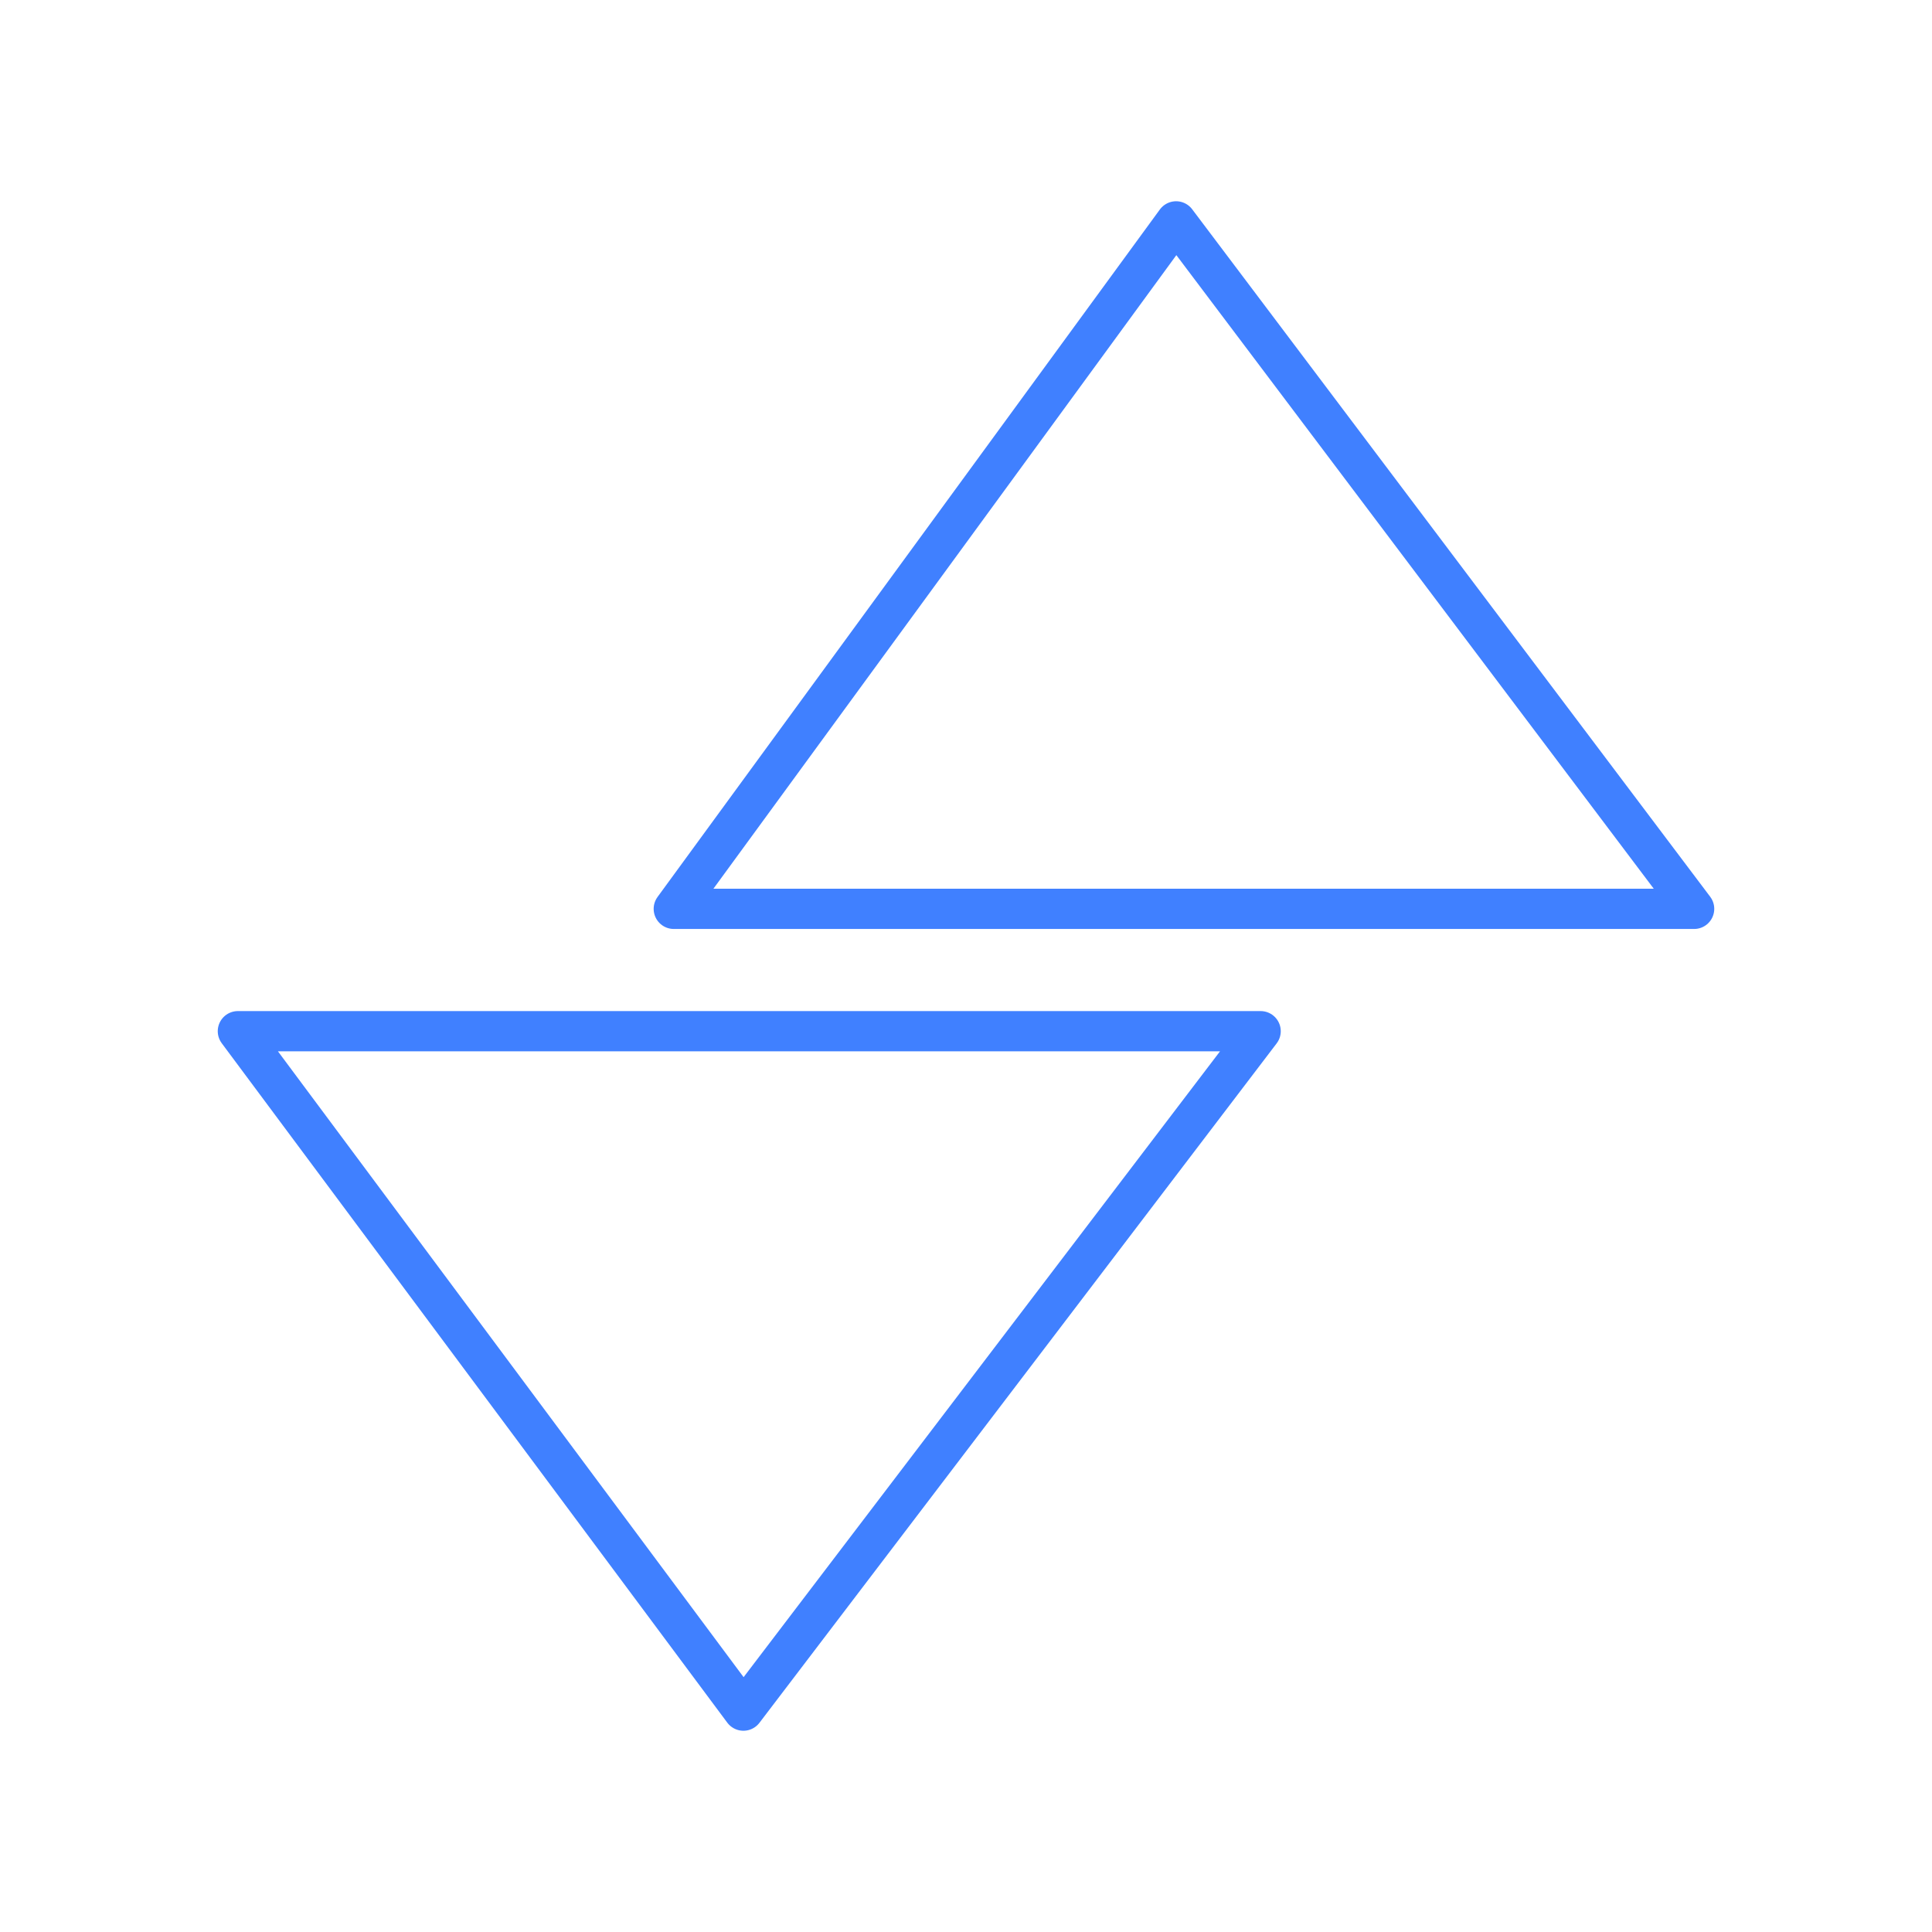<svg id="Layer_2" data-name="Layer 2" xmlns="http://www.w3.org/2000/svg" viewBox="0 0 48 48"><defs><style>.cls-1{fill:none;stroke:#4080ff;stroke-linecap:round;stroke-linejoin:round;}</style></defs><polygon class="cls-1" points="18.47 42.5 5.91 25.62 31.32 25.62 18.47 42.5"/><polygon class="cls-1" points="16.74 22.58 29.22 5.5 42.09 22.58 16.74 22.58"/></svg>